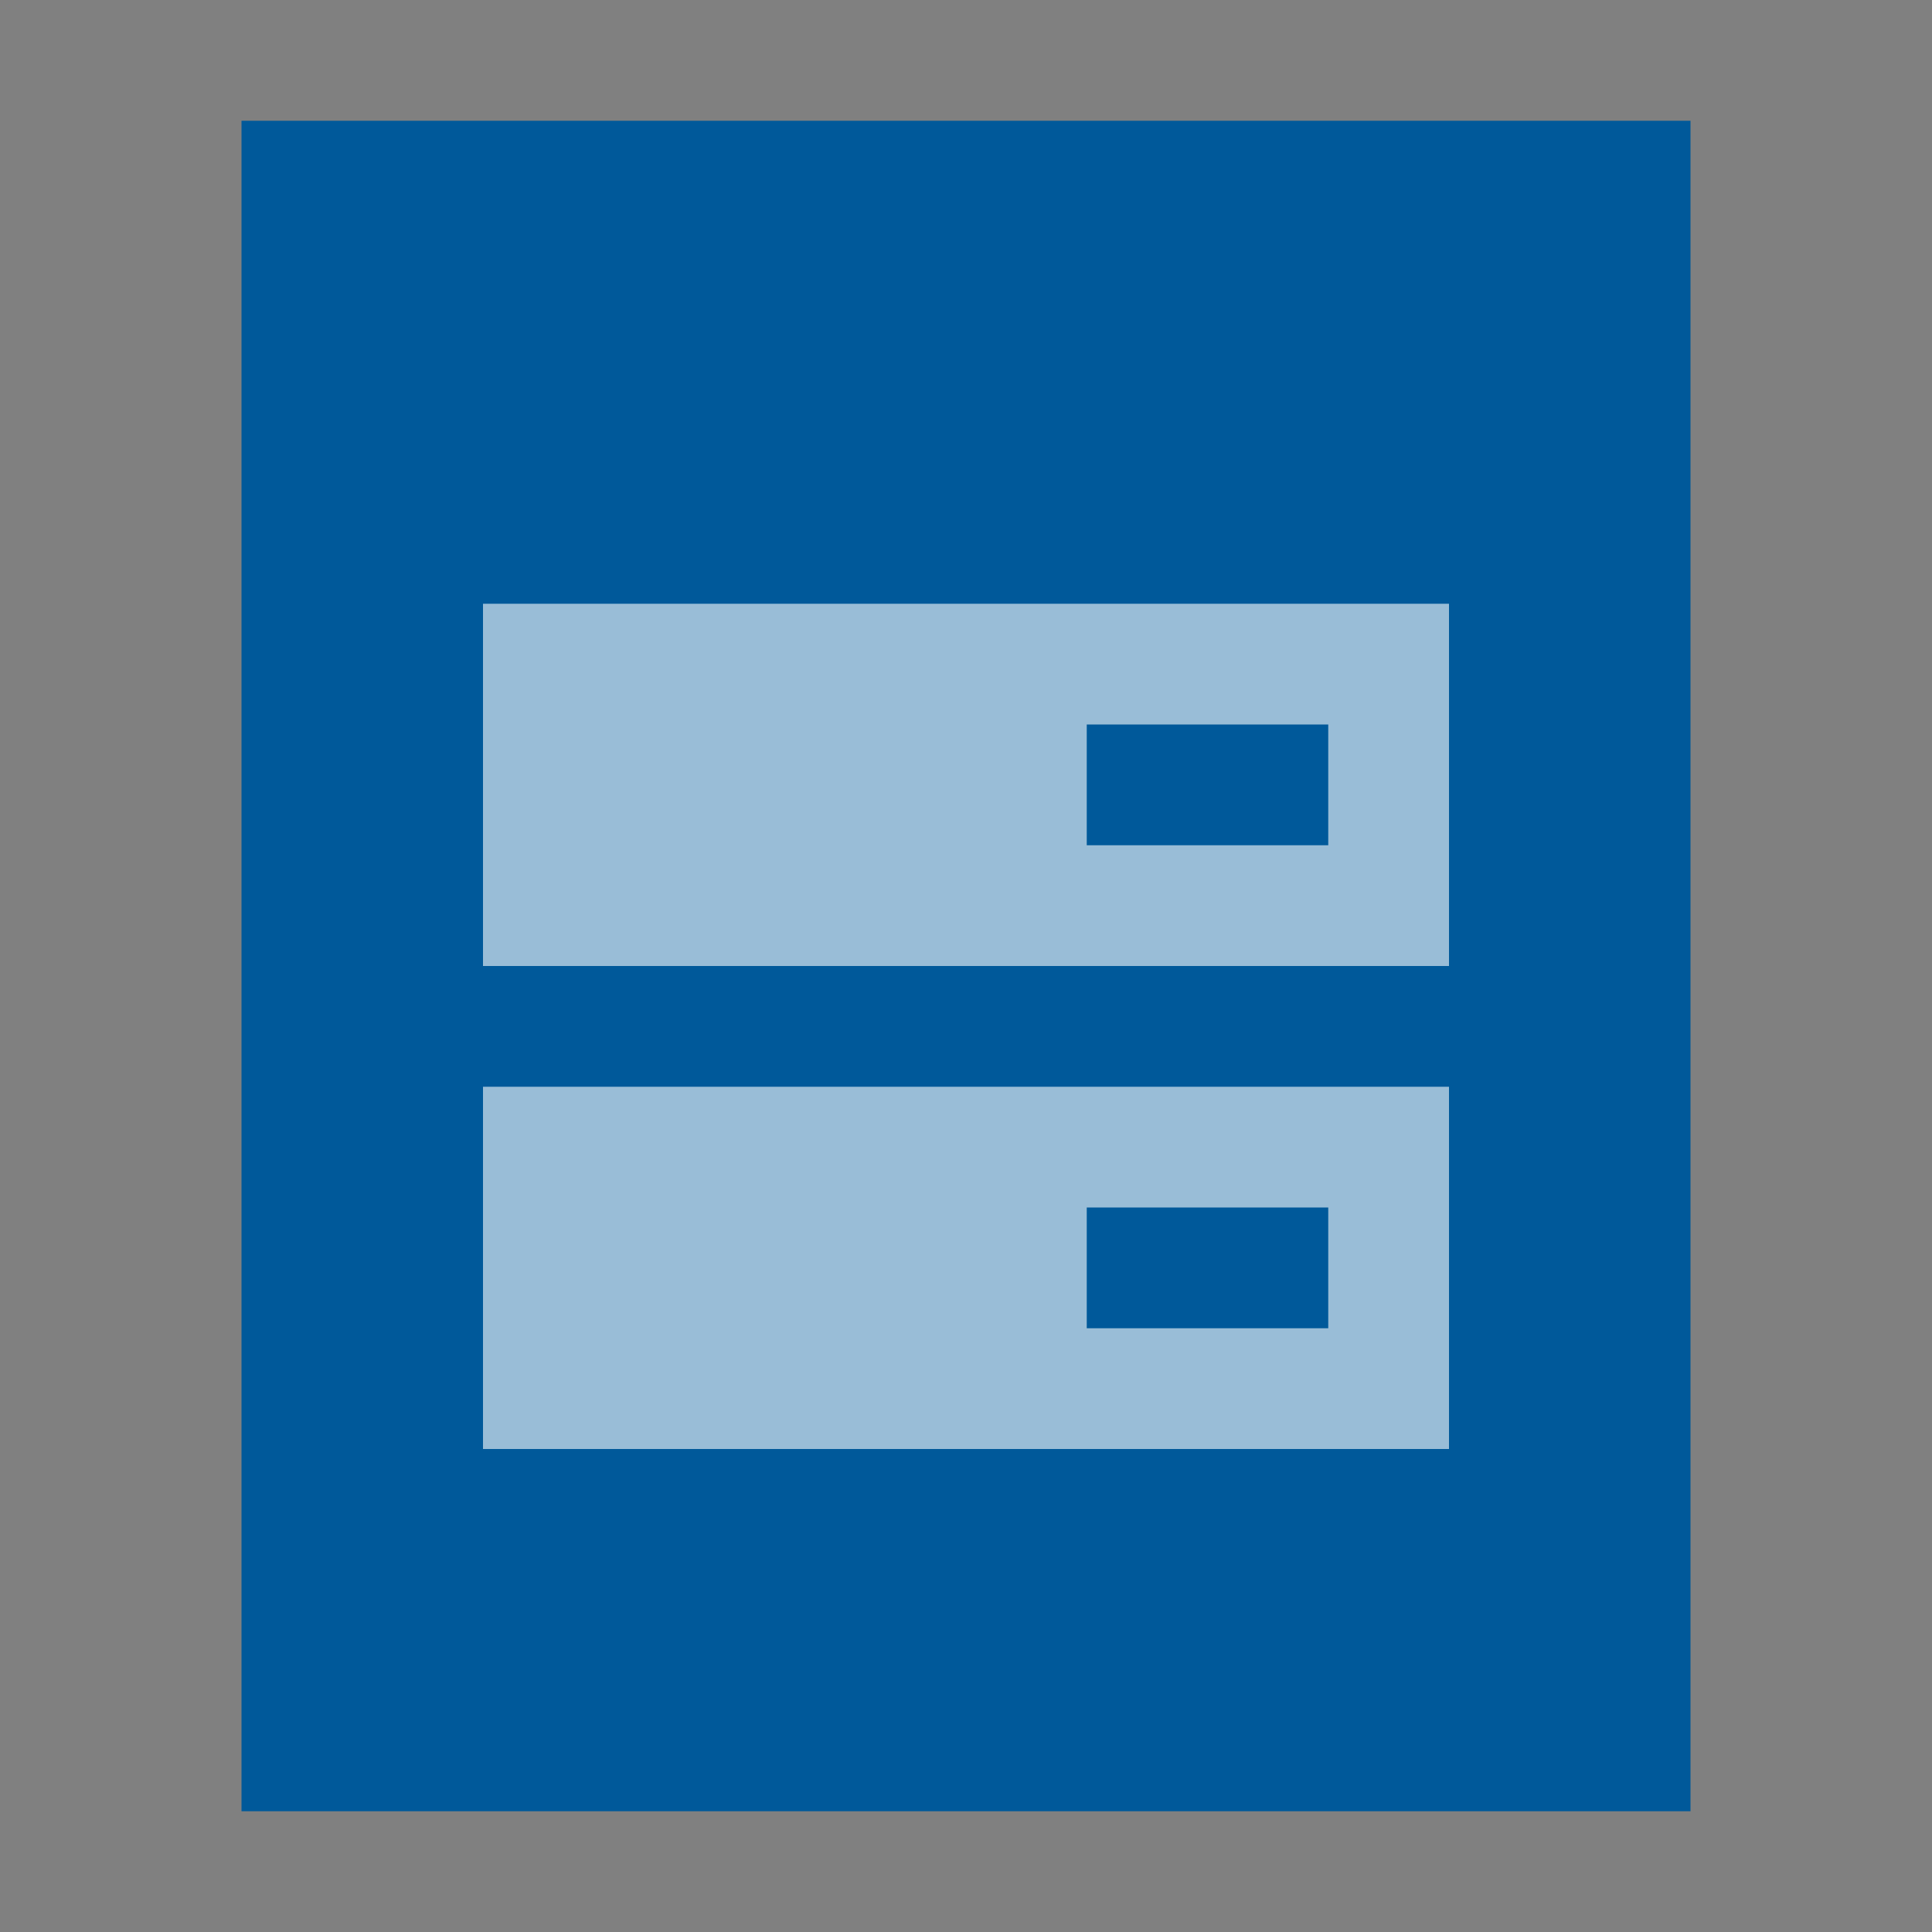 <svg xmlns="http://www.w3.org/2000/svg" width="16" height="16" viewBox="0 0 16 16">
  <rect x="0" y="0" width="16" height="16" fill="#808080" stroke="none"/>
  <g fill="none" fill-rule="evenodd">
    <polygon fill="#00599A" points="0 14 0 0 12 0 12 14" transform="translate(2 1)"/>
    <path fill="#FFF" fill-opacity=".6" d="M4 8L12 8 12 5 4 5 4 8zM11 6L11 7 9 7 9 6 11 6zM4 12L12 12 12 9 4 9 4 12zM11 10L11 11 9 11 9 10 11 10z"/>
  </g>
</svg>
